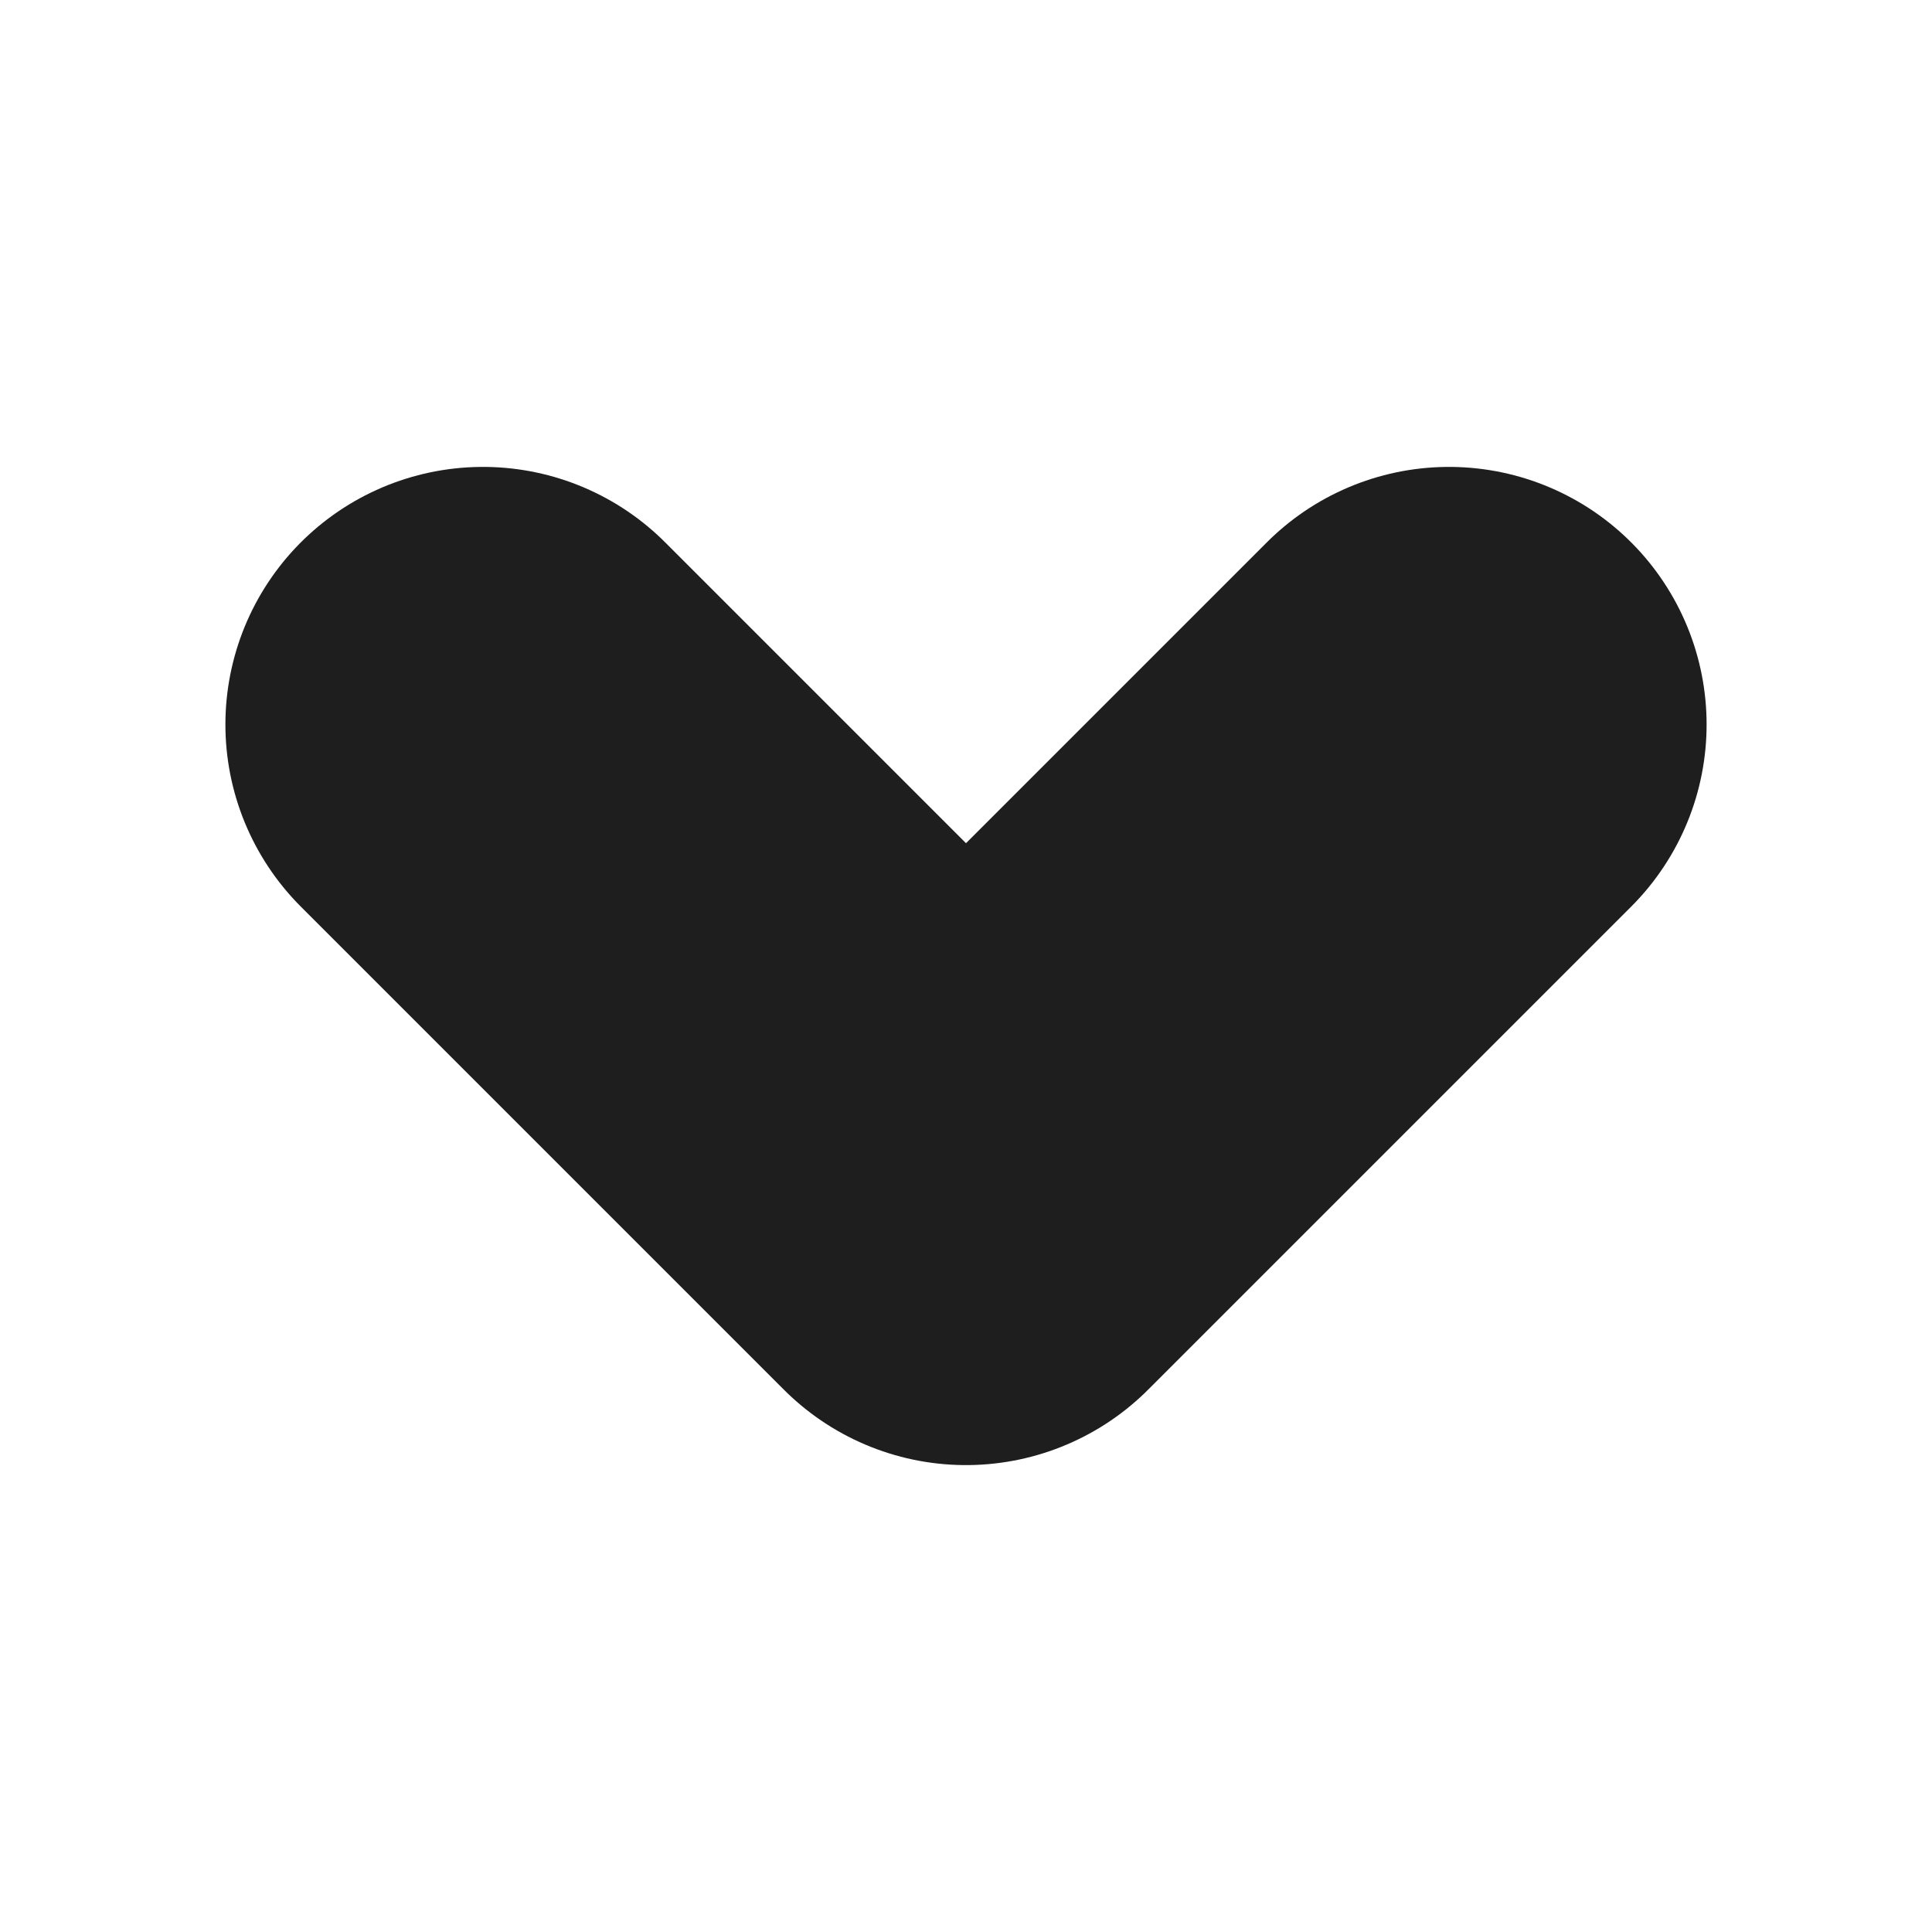 <?xml version="1.0" encoding="UTF-8" standalone="no"?><svg width='15' height='15' viewBox='0 0 15 15' fill='none' xmlns='http://www.w3.org/2000/svg'>
<path d='M3.75 5.625L7.5 9.375L11.25 5.625' stroke='#1E1E1E' stroke-width='4' stroke-linecap='round' stroke-linejoin='round'/>
</svg>
